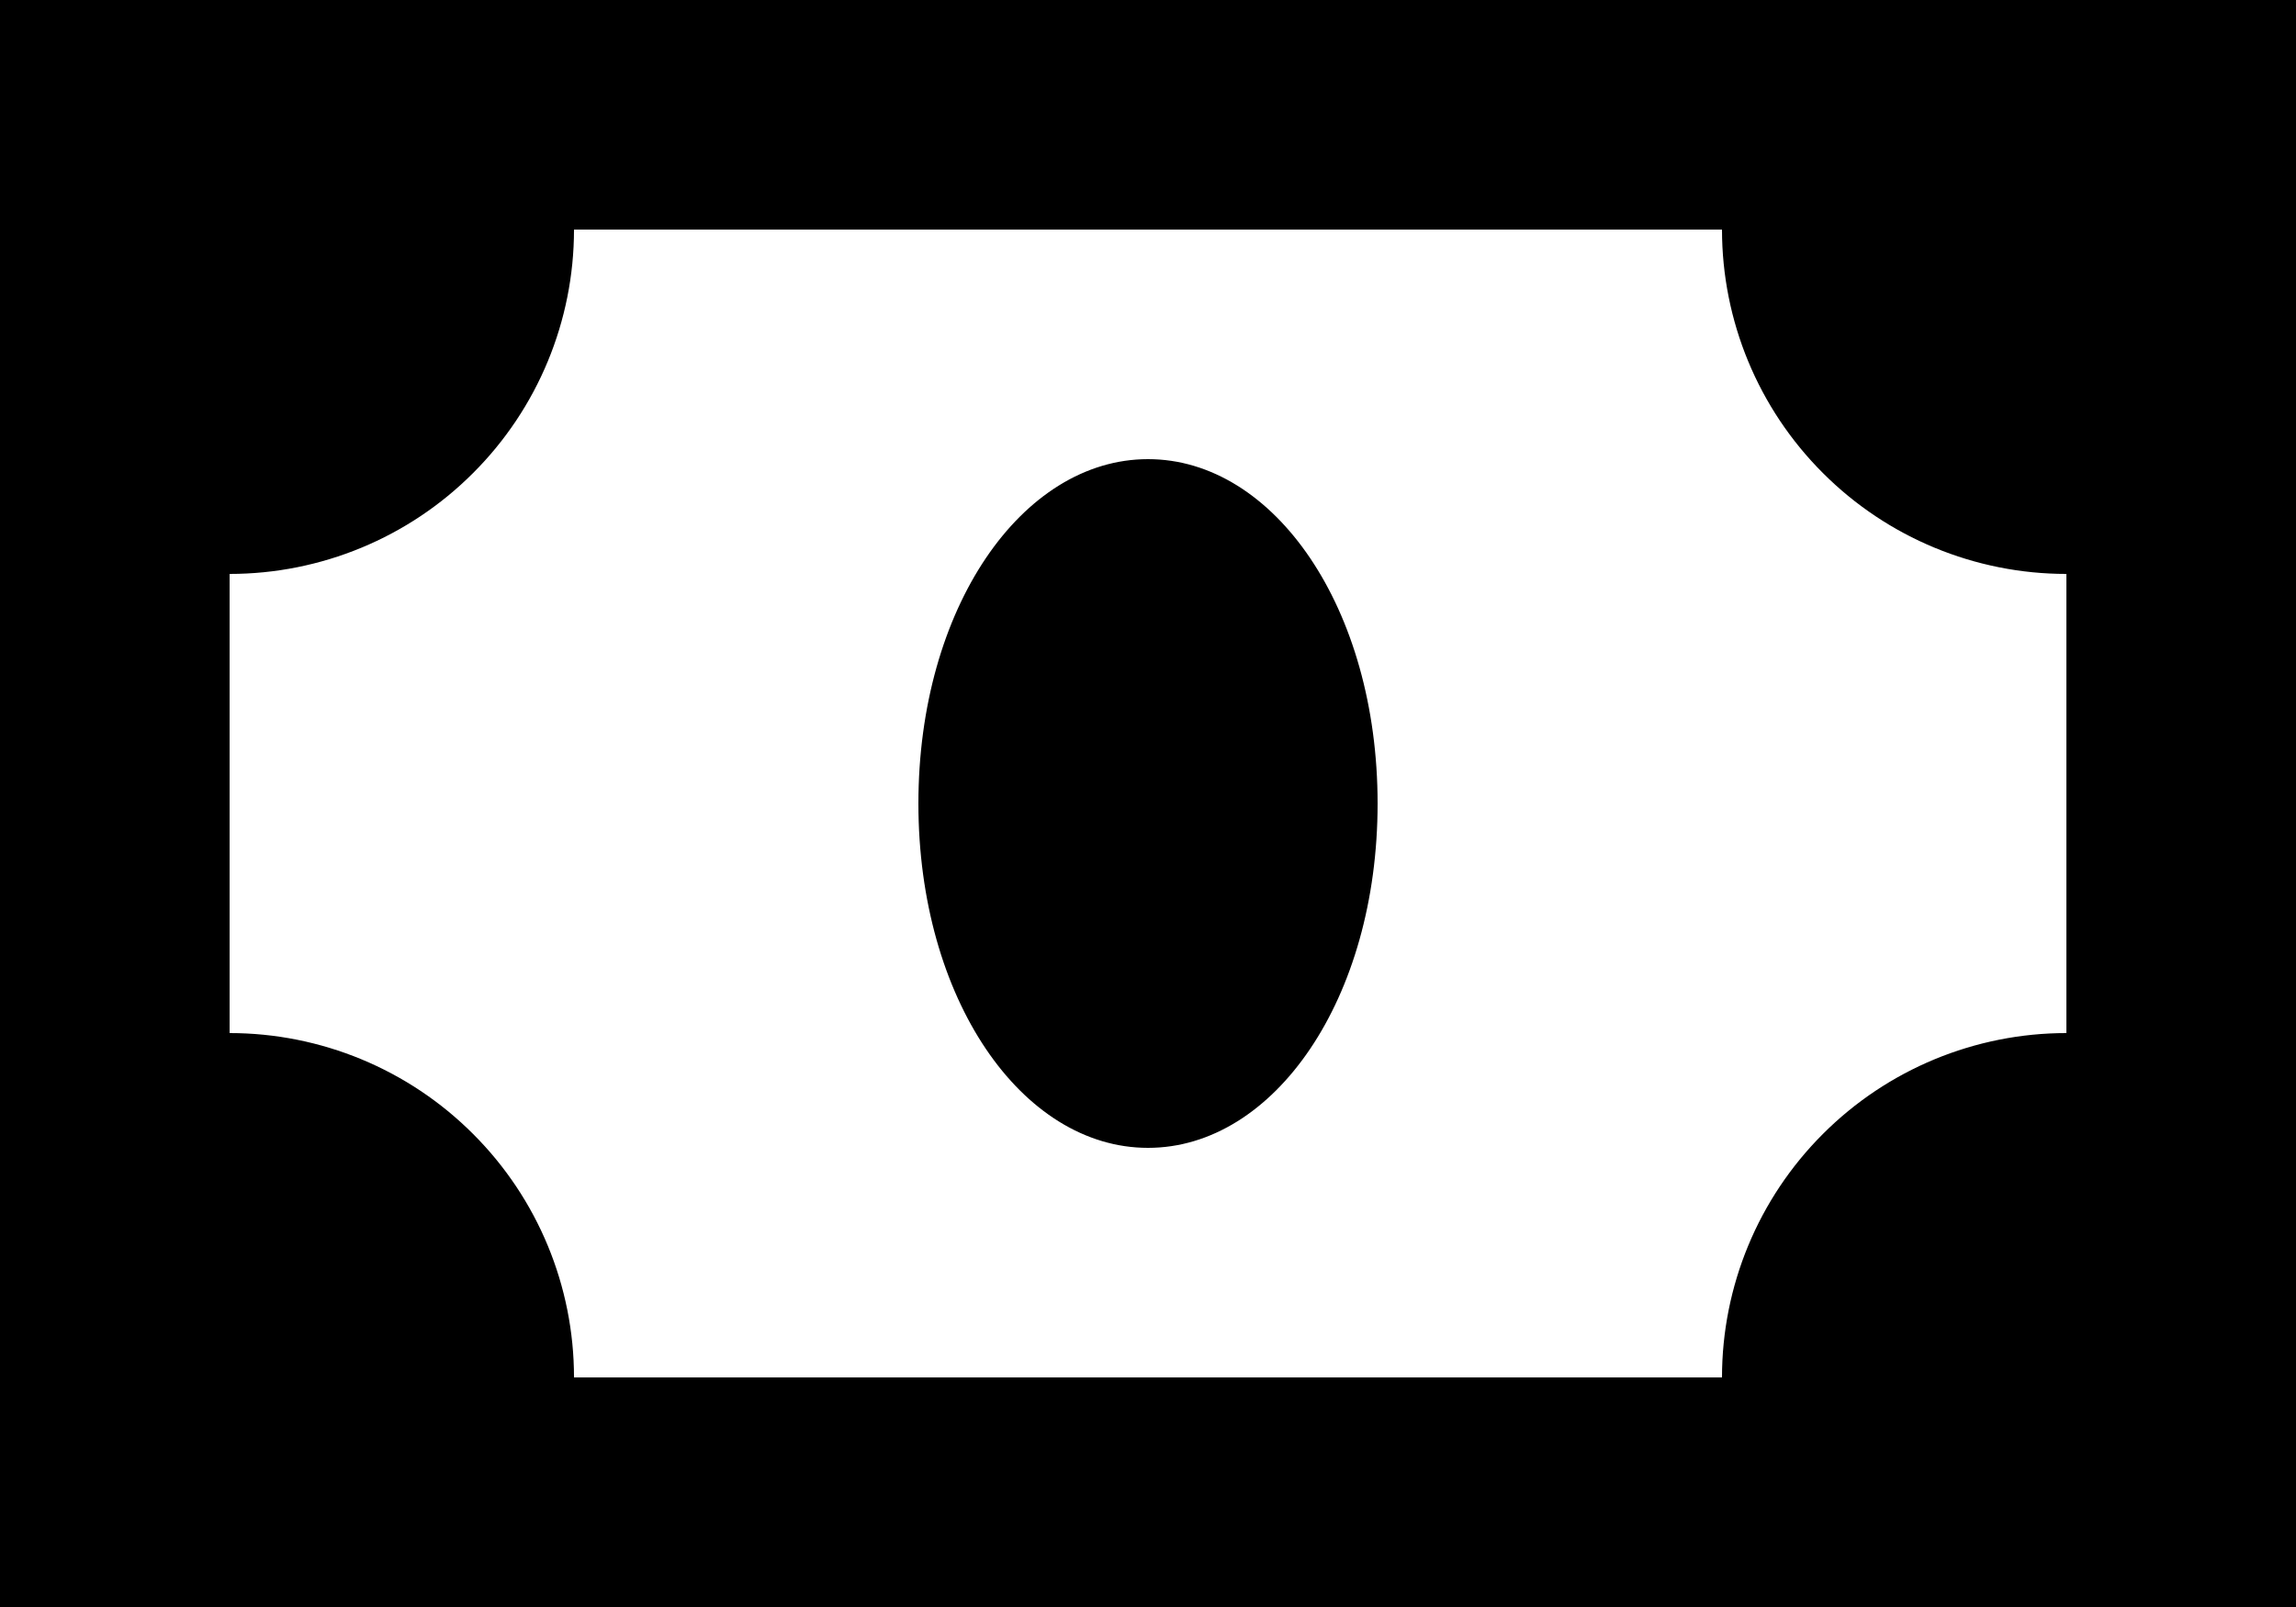 <svg width="20" height="14" viewBox="0 0 20 14" fill="none" xmlns="http://www.w3.org/2000/svg">
<path d="M0 0V14H20V0H0ZM5 12C5 11.204 4.684 10.441 4.121 9.879C3.559 9.316 2.796 9 2 9V5C2.796 5 3.559 4.684 4.121 4.121C4.684 3.559 5 2.796 5 2H15C15 2.796 15.316 3.559 15.879 4.121C16.441 4.684 17.204 5 18 5V9C17.204 9 16.441 9.316 15.879 9.879C15.316 10.441 15 11.204 15 12H5ZM10 4C11.1 4 12 5.3 12 7C12 8.7 11.1 10 10 10C8.9 10 8 8.7 8 7C8 5.3 8.9 4 10 4Z" fill="black"/>
</svg>
